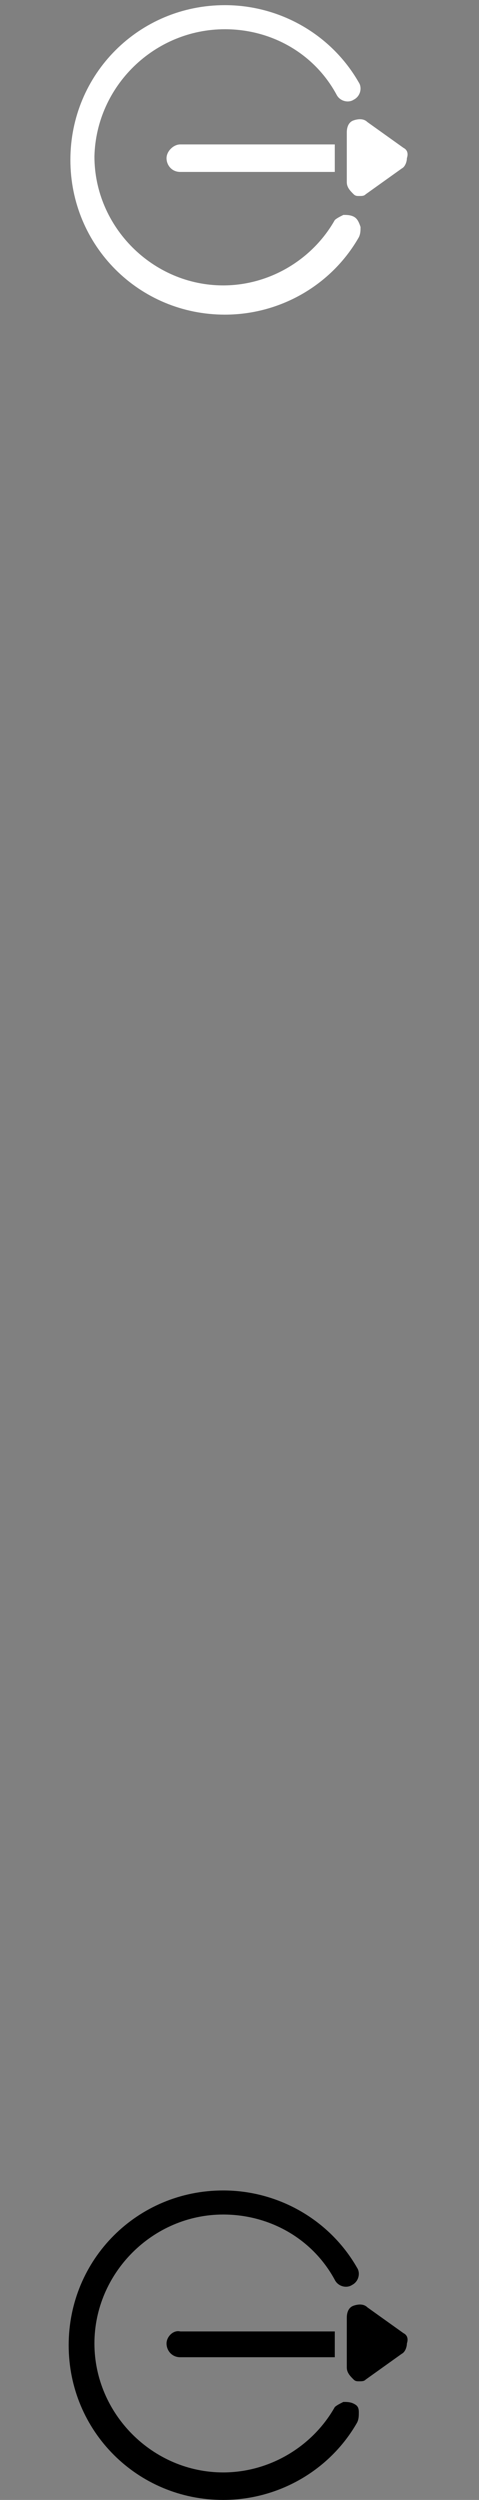 <?xml version="1.0" encoding="utf-8"?>
<!-- Generator: Adobe Illustrator 22.0.1, SVG Export Plug-In . SVG Version: 6.00 Build 0)  -->
<svg version="1.1" id="Layer_1" xmlns="http://www.w3.org/2000/svg" xmlns:xlink="http://www.w3.org/1999/xlink" x="0px" y="0px"
	 viewBox="0 0 27.9 145.4" style="enable-background:new 0 0 27.9 145.4;" xml:space="preserve">
<rect x="0" y="0" width="27.9" height="145.4" fill="#808080" stroke="none"/>
<style type="text/css">
	.st0{fill:#FFFFFF;}
</style>
<title>sprite-signing</title>
<g>
	<path class="st0" d="M23.5,8.6l-2.1-1.5c-0.2-0.2-0.5-0.2-0.8-0.1c-0.3,0.1-0.4,0.4-0.4,0.7v2.9c0,0.3,0.2,0.5,0.4,0.7
		c0.1,0.1,0.2,0.1,0.3,0.1c0.2,0,0.3,0,0.4-0.1l2.1-1.5c0.2-0.1,0.3-0.4,0.3-0.6C23.8,8.9,23.7,8.7,23.5,8.6z"/>
	<path class="st0" d="M20.6,12.6c-0.2-0.1-0.4-0.1-0.6-0.1c-0.2,0.1-0.4,0.2-0.5,0.3c-1.3,2.3-3.8,3.8-6.5,3.8
		c-4.1,0-7.5-3.4-7.5-7.5C5.6,5,9,1.7,13.1,1.7c2.7,0,5.2,1.4,6.5,3.8c0.2,0.4,0.7,0.5,1,0.3c0.4-0.2,0.5-0.7,0.3-1
		c-1.6-2.8-4.6-4.5-7.8-4.5c-5,0-9,4-9,9c0,5,4,9,9,9c3.2,0,6.2-1.7,7.8-4.5c0.1-0.2,0.1-0.4,0.1-0.6C20.9,12.9,20.8,12.7,20.6,12.6
		z"/>
	<path class="st0" d="M9.7,9.2c0,0.4,0.3,0.8,0.8,0.8h9V8.4h-9C10.1,8.4,9.7,8.8,9.7,9.2z"/>
</g>
<title>sprite-signing</title>
<g>
	<path d="M23.5,135.7l-2.1-1.5c-0.2-0.2-0.5-0.2-0.8-0.1c-0.3,0.1-0.4,0.4-0.4,0.7v2.9c0,0.3,0.2,0.5,0.4,0.7
		c0.1,0.1,0.2,0.1,0.3,0.1c0.2,0,0.3,0,0.4-0.1l2.1-1.5c0.2-0.1,0.3-0.4,0.3-0.6C23.8,136,23.7,135.8,23.5,135.7z"/>
	<path d="M20.6,139.8c-0.2-0.1-0.4-0.1-0.6-0.1c-0.2,0.1-0.4,0.2-0.5,0.3c-1.3,2.3-3.8,3.8-6.5,3.8c-4.1,0-7.5-3.4-7.5-7.5
		c0-4.1,3.4-7.5,7.5-7.5c2.7,0,5.2,1.4,6.5,3.8c0.2,0.4,0.7,0.5,1,0.3c0.4-0.2,0.5-0.7,0.3-1c-1.6-2.8-4.6-4.5-7.8-4.5c-5,0-9,4-9,9
		c0,5,4,9,9,9c3.2,0,6.2-1.7,7.8-4.5c0.1-0.2,0.1-0.4,0.1-0.6C20.9,140,20.8,139.9,20.6,139.8z"/>
	<path d="M9.7,136.3c0,0.4,0.3,0.8,0.8,0.8h9v-1.5h-9C10.1,135.5,9.7,135.9,9.7,136.3z"/>
</g>
</svg>
